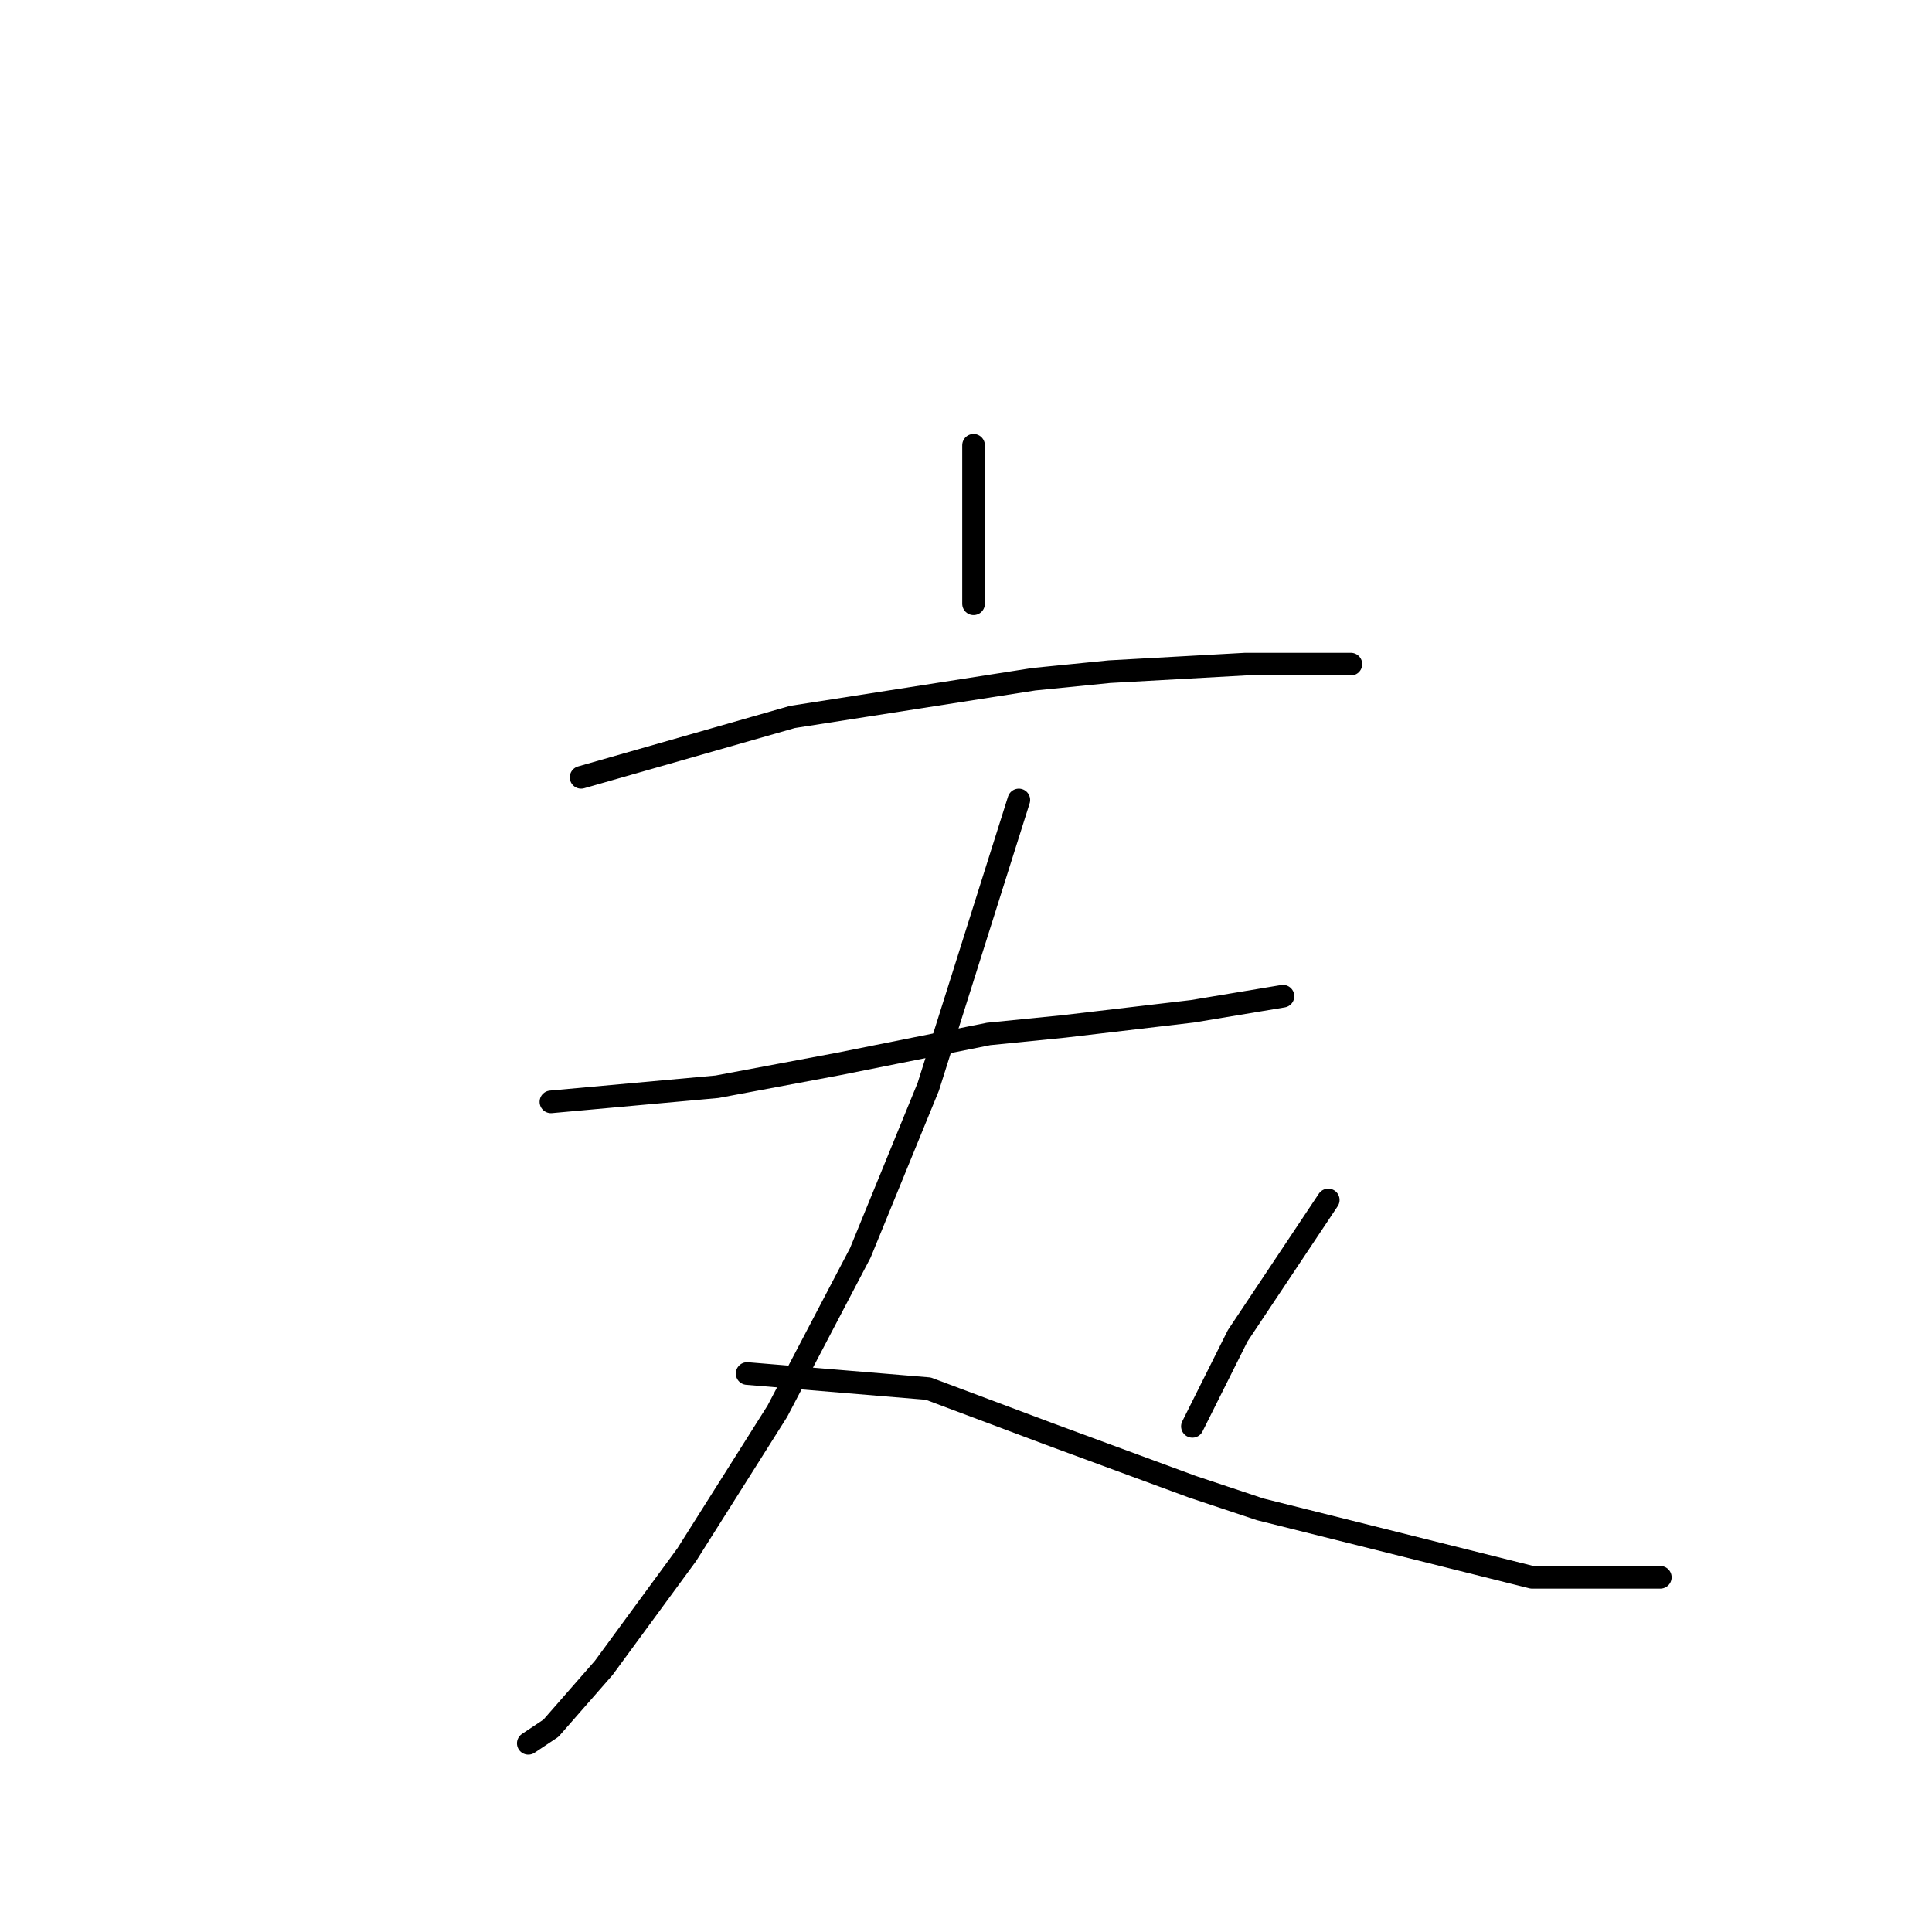 <?xml version="1.0" standalone="no"?>
    <svg width="256" height="256" xmlns="http://www.w3.org/2000/svg" version="1.1">
    <polyline stroke="black" stroke-width="3" stroke-linecap="round" fill="transparent" stroke-linejoin="round" points="129 59 129 64 129 69 129 80 129 80 " />
        <polyline stroke="black" stroke-width="3" stroke-linecap="round" fill="transparent" stroke-linejoin="round" points="77 103 91 99 105 95 137 90 147 89 165 88 175 88 179 88 179 88 " />
        <polyline stroke="black" stroke-width="3" stroke-linecap="round" fill="transparent" stroke-linejoin="round" points="73 146 84 145 95 144 111 141 131 137 141 136 158 134 170 132 170 132 " />
        <polyline stroke="black" stroke-width="3" stroke-linecap="round" fill="transparent" stroke-linejoin="round" points="135 106 129 125 123 144 114 166 103 187 91 206 80 221 73 229 70 231 70 231 " />
        <polyline stroke="black" stroke-width="3" stroke-linecap="round" fill="transparent" stroke-linejoin="round" points="99 182 111 183 123 184 139 190 158 197 167 200 187 205 203 209 215 209 220 209 220 209 " />
        <polyline stroke="black" stroke-width="3" stroke-linecap="round" fill="transparent" stroke-linejoin="round" points="176 159 170 168 164 177 158 189 158 189 " />
        </svg>